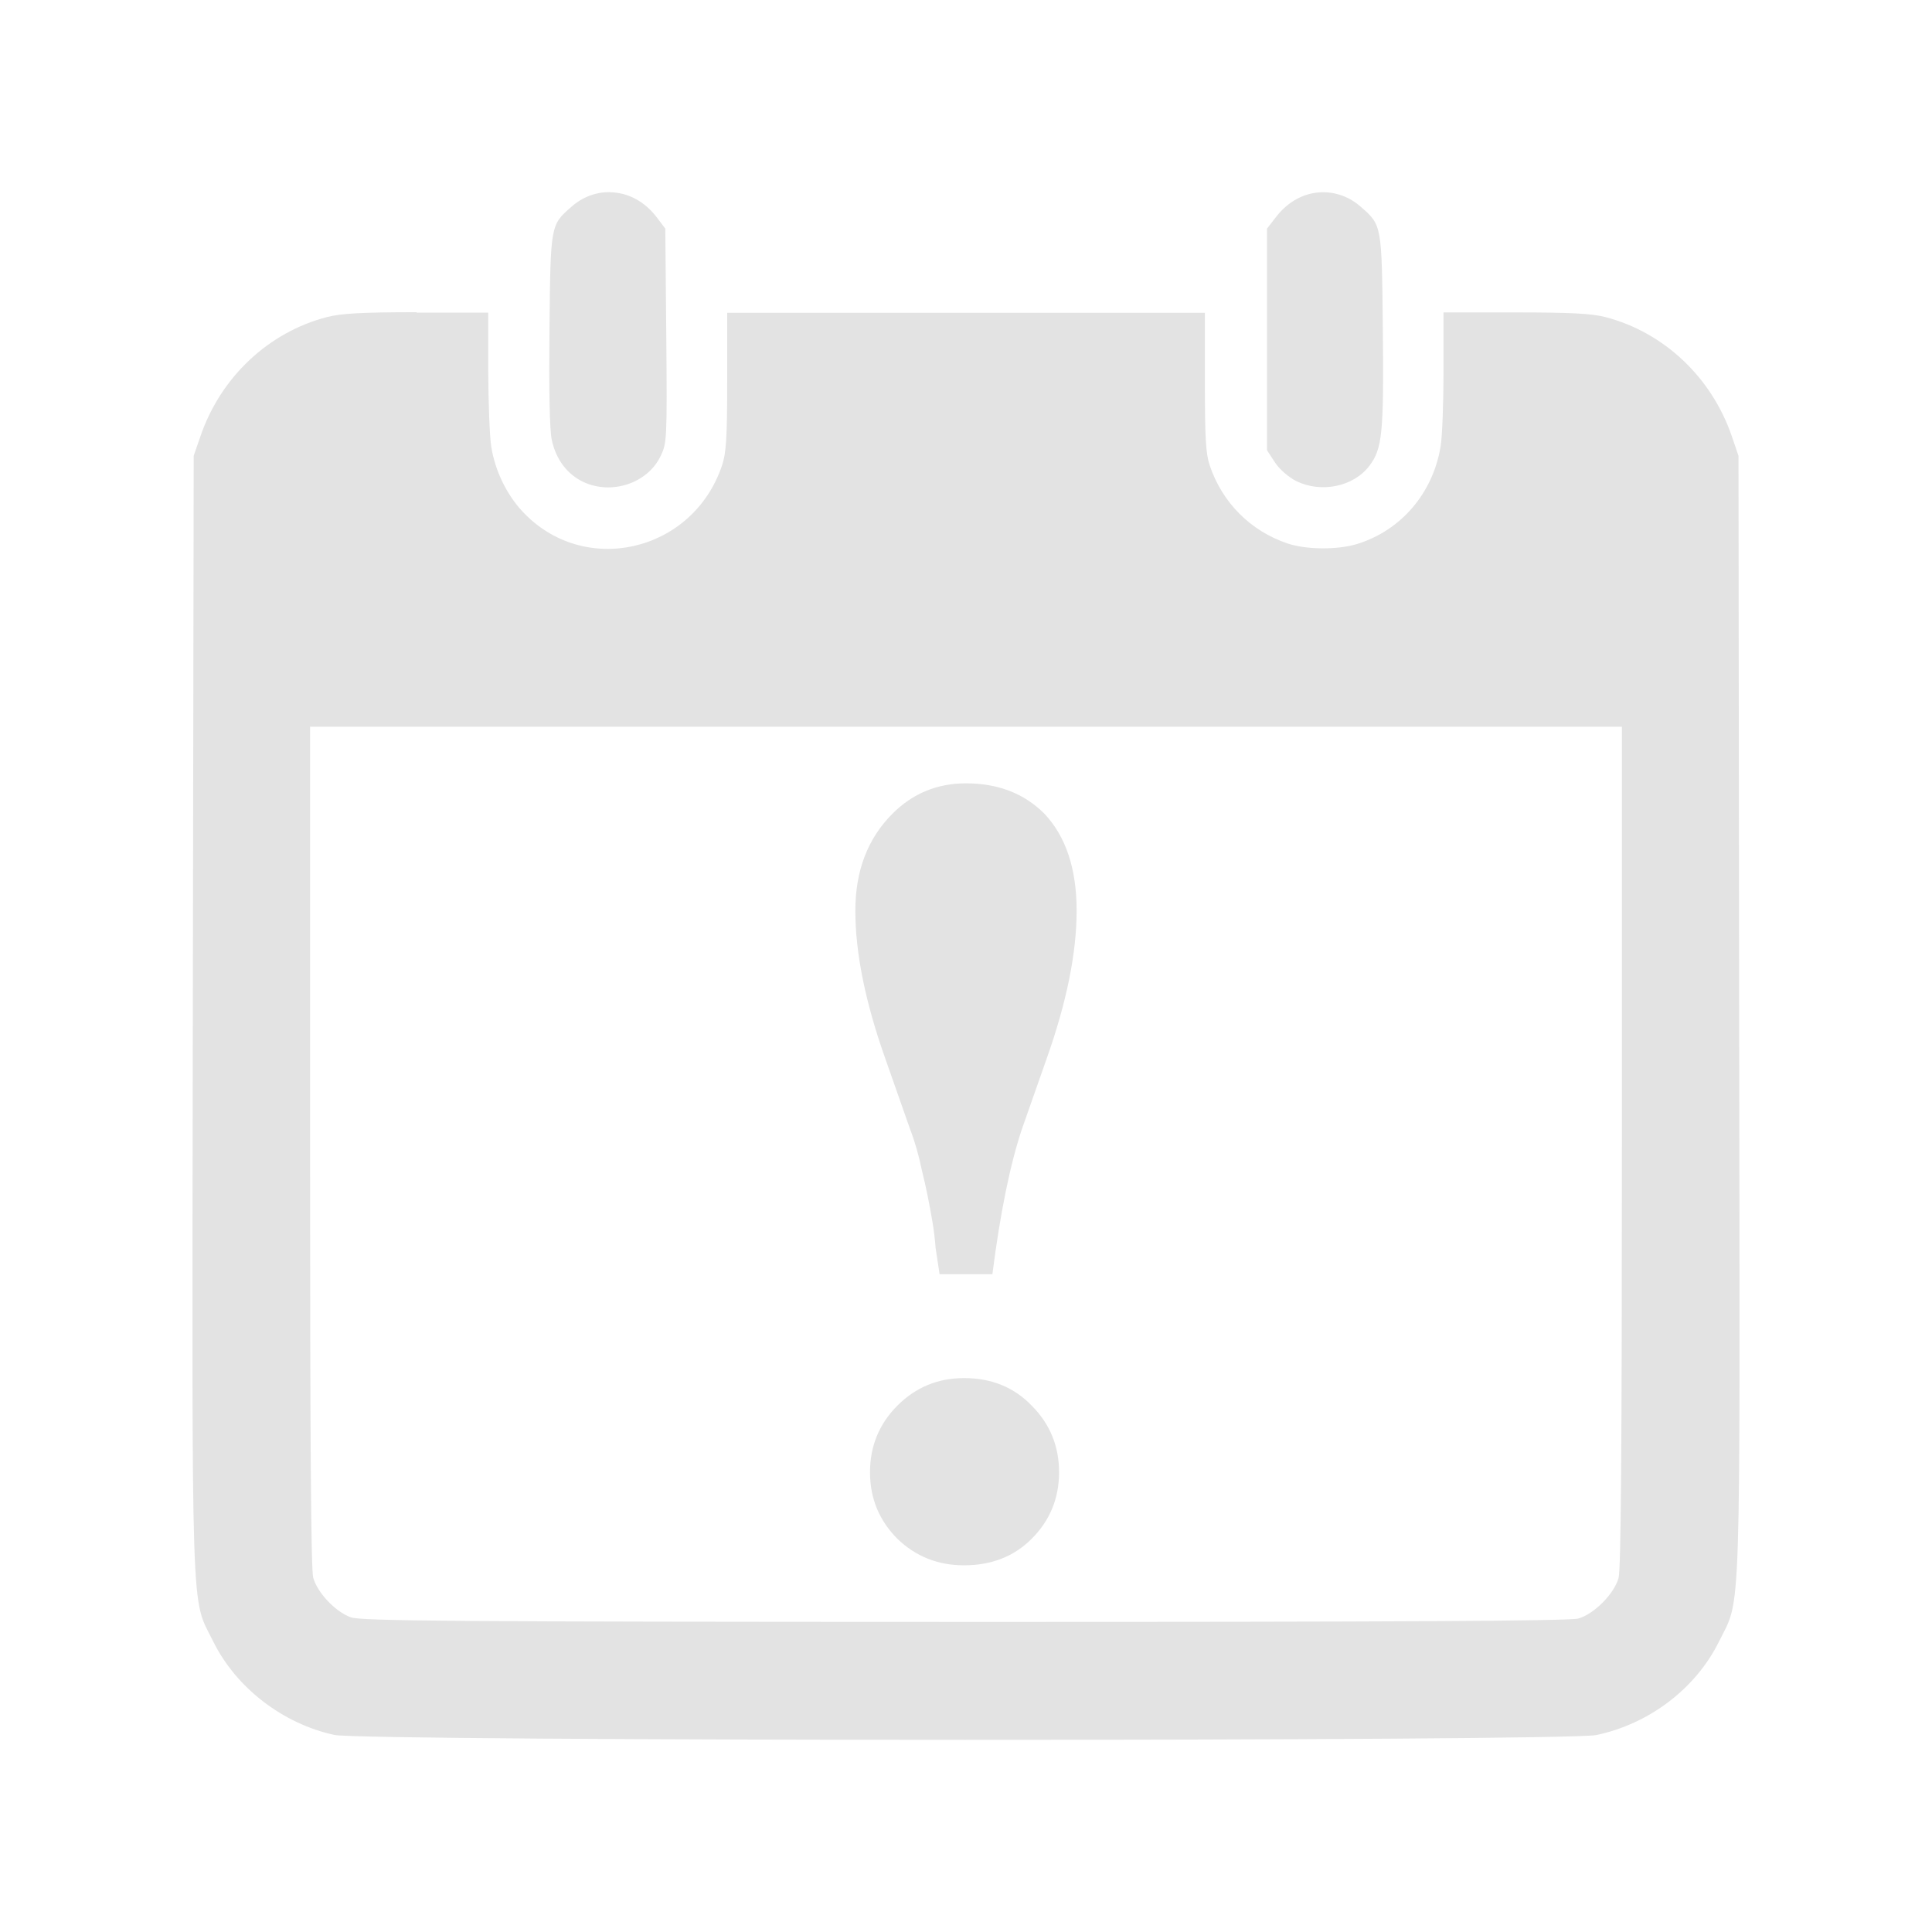 <?xml version="1.0" encoding="UTF-8" standalone="no"?>
<svg
   xmlns:dc="http://purl.org/dc/elements/1.1/"
   xmlns:cc="http://creativecommons.org/ns#"
   xmlns:rdf="http://www.w3.org/1999/02/22-rdf-syntax-ns#"
   xmlns:svg="http://www.w3.org/2000/svg"
   xmlns="http://www.w3.org/2000/svg"
   xmlns:sodipodi="http://sodipodi.sourceforge.net/DTD/sodipodi-0.dtd"
   xmlns:inkscape="http://www.inkscape.org/namespaces/inkscape"
   height="100%"
   width="100%"
   version="1.1"
   id="svg2"
   viewBox="0 0 512 512"
   inkscape:version="0.91 r"
   sodipodi:docname="view-calendar-upcoming-events.svg">
  <sodipodi:namedview
     pagecolor="#ffffff"
     bordercolor="#666666"
     borderopacity="1"
     objecttolerance="10"
     gridtolerance="10"
     guidetolerance="10"
     inkscape:pageopacity="0"
     inkscape:pageshadow="2"
     inkscape:window-width="640"
     inkscape:window-height="480"
     id="namedview8"
     showgrid="false"
     inkscape:zoom="0.4609375"
     inkscape:cx="256"
     inkscape:cy="256"
     inkscape:window-x="0"
     inkscape:window-y="0"
     inkscape:window-maximized="0"
     inkscape:current-layer="svg2" />
  <defs
     id="defs98" />
  <path
     id="path3251"
     d="m 161.64,50.919 c -3.562,-0.051 -7.171,1.197 -10.221,3.889 -5.561,4.87 -5.521,4.721 -5.803,32.584 -0.154,16.149 0.029,26.585 0.619,29.225 1.102,5.152 4.111,9.107 8.365,11.107 7.509,3.512 16.982,0.346 20.441,-6.805 1.691,-3.486 1.762,-4.253 1.532,-31.936 l -0.265,-28.4 -2.268,-3.005 c -3.306,-4.332 -7.809,-6.577 -12.371,-6.629 l -0.029,-0.029 z m 188.802,0.029 c -4.562,0.051 -9.035,2.297 -12.341,6.629 l -2.327,3.005 0,29.402 0,29.343 2.121,3.241 c 1.256,1.897 3.601,3.895 5.626,4.92 6.586,3.255 15.178,1.5 19.381,-4.036 3.434,-4.511 3.846,-8.783 3.564,-36.031 -0.282,-27.863 -0.241,-27.714 -5.802,-32.584 -3.05,-2.691 -6.659,-3.94 -10.221,-3.889 z M 110.419,82.737 c -14.607,0 -20.16,0.348 -23.799,1.296 -15.479,4.024 -28.134,15.917 -33.489,31.553 l -1.797,5.185 -0.236,148.071 c -0.23,165.048 -0.551,154.065 5.42,166.189 6.048,12.252 18.446,21.799 32.105,24.747 7.995,1.717 326.219,1.747 334.394,0.029 14.018,-2.922 26.393,-12.341 32.517,-24.747 5.971,-12.124 5.591,-1.141 5.361,-166.189 l -0.177,-148.071 -1.767,-5.185 c -5.356,-15.636 -18.011,-27.558 -33.489,-31.582 -3.639,-0.948 -9.221,-1.237 -23.828,-1.237 l -19.086,0 0,15.408 c 0,8.484 -0.33,17.474 -0.766,20.063 -2.025,12.406 -10.46,22.282 -22.12,25.896 -5.202,1.589 -13.485,1.523 -18.379,-0.118 -9.815,-3.281 -17.345,-10.784 -20.677,-20.652 -1.076,-3.23 -1.296,-7.24 -1.296,-22.184 l 0,-18.325 -63.327,0 -63.268,0 0,18.325 c 0,14.944 -0.282,18.954 -1.384,22.184 -7.791,23.095 -36.745,29.677 -53.018,11.991 -4.126,-4.486 -7.104,-10.668 -8.129,-16.999 -0.41,-2.563 -0.77,-11.637 -0.795,-20.122 l 0,-15.408 -19.027,0 0.059,-0.118 z m -28.247,109.86 173.81,0 173.839,0 0,111.215 c 0,78.974 -0.243,112.086 -0.884,114.368 -1.153,4.178 -6.515,9.6 -10.692,10.753 -2.306,0.641 -48.249,0.909 -162.646,0.884 -135.36,-0.026 -159.901,-0.234 -162.617,-1.208 -4.049,-1.435 -8.857,-6.493 -9.985,-10.518 -0.589,-2.153 -0.825,-37.356 -0.825,-114.279 l 0,-111.215 z m 173.81,14.996 c -7.615,2e-4 -14.104,2.676 -19.469,8.043 -6.577,6.579 -9.838,15.16 -9.838,25.719 -2e-5,11.253 2.676,24.417 8.041,39.478 l 6.48,18.443 c 1.212,3.116 2.257,6.746 3.122,10.901 1.038,4.155 1.992,8.83 2.857,14.023 0.346,2.077 0.593,4.231 0.766,6.481 0.346,2.251 0.714,4.588 1.06,7.012 l 13.991,0 c 2.077,-16.273 4.69,-29.069 7.805,-38.417 l 6.48,-18.443 c 5.365,-15.061 8.041,-28.225 8.041,-39.478 -9e-5,-11.079 -2.83,-19.66 -8.542,-25.719 -5.365,-5.366 -12.314,-8.043 -20.795,-8.043 z m -0.501,157.616 c -6.923,6e-5 -12.797,2.43 -17.643,7.277 -4.846,4.847 -7.275,10.752 -7.275,17.677 -2e-5,6.925 2.429,12.8 7.275,17.647 4.846,4.674 10.72,7.012 17.643,7.012 7.269,0 13.235,-2.338 17.908,-7.012 4.846,-4.847 7.275,-10.723 7.275,-17.647 -9e-5,-6.925 -2.429,-12.829 -7.275,-17.677 -4.673,-4.847 -10.639,-7.277 -17.908,-7.277 z"
     style="fill:#E3E3E3" />
</svg>
